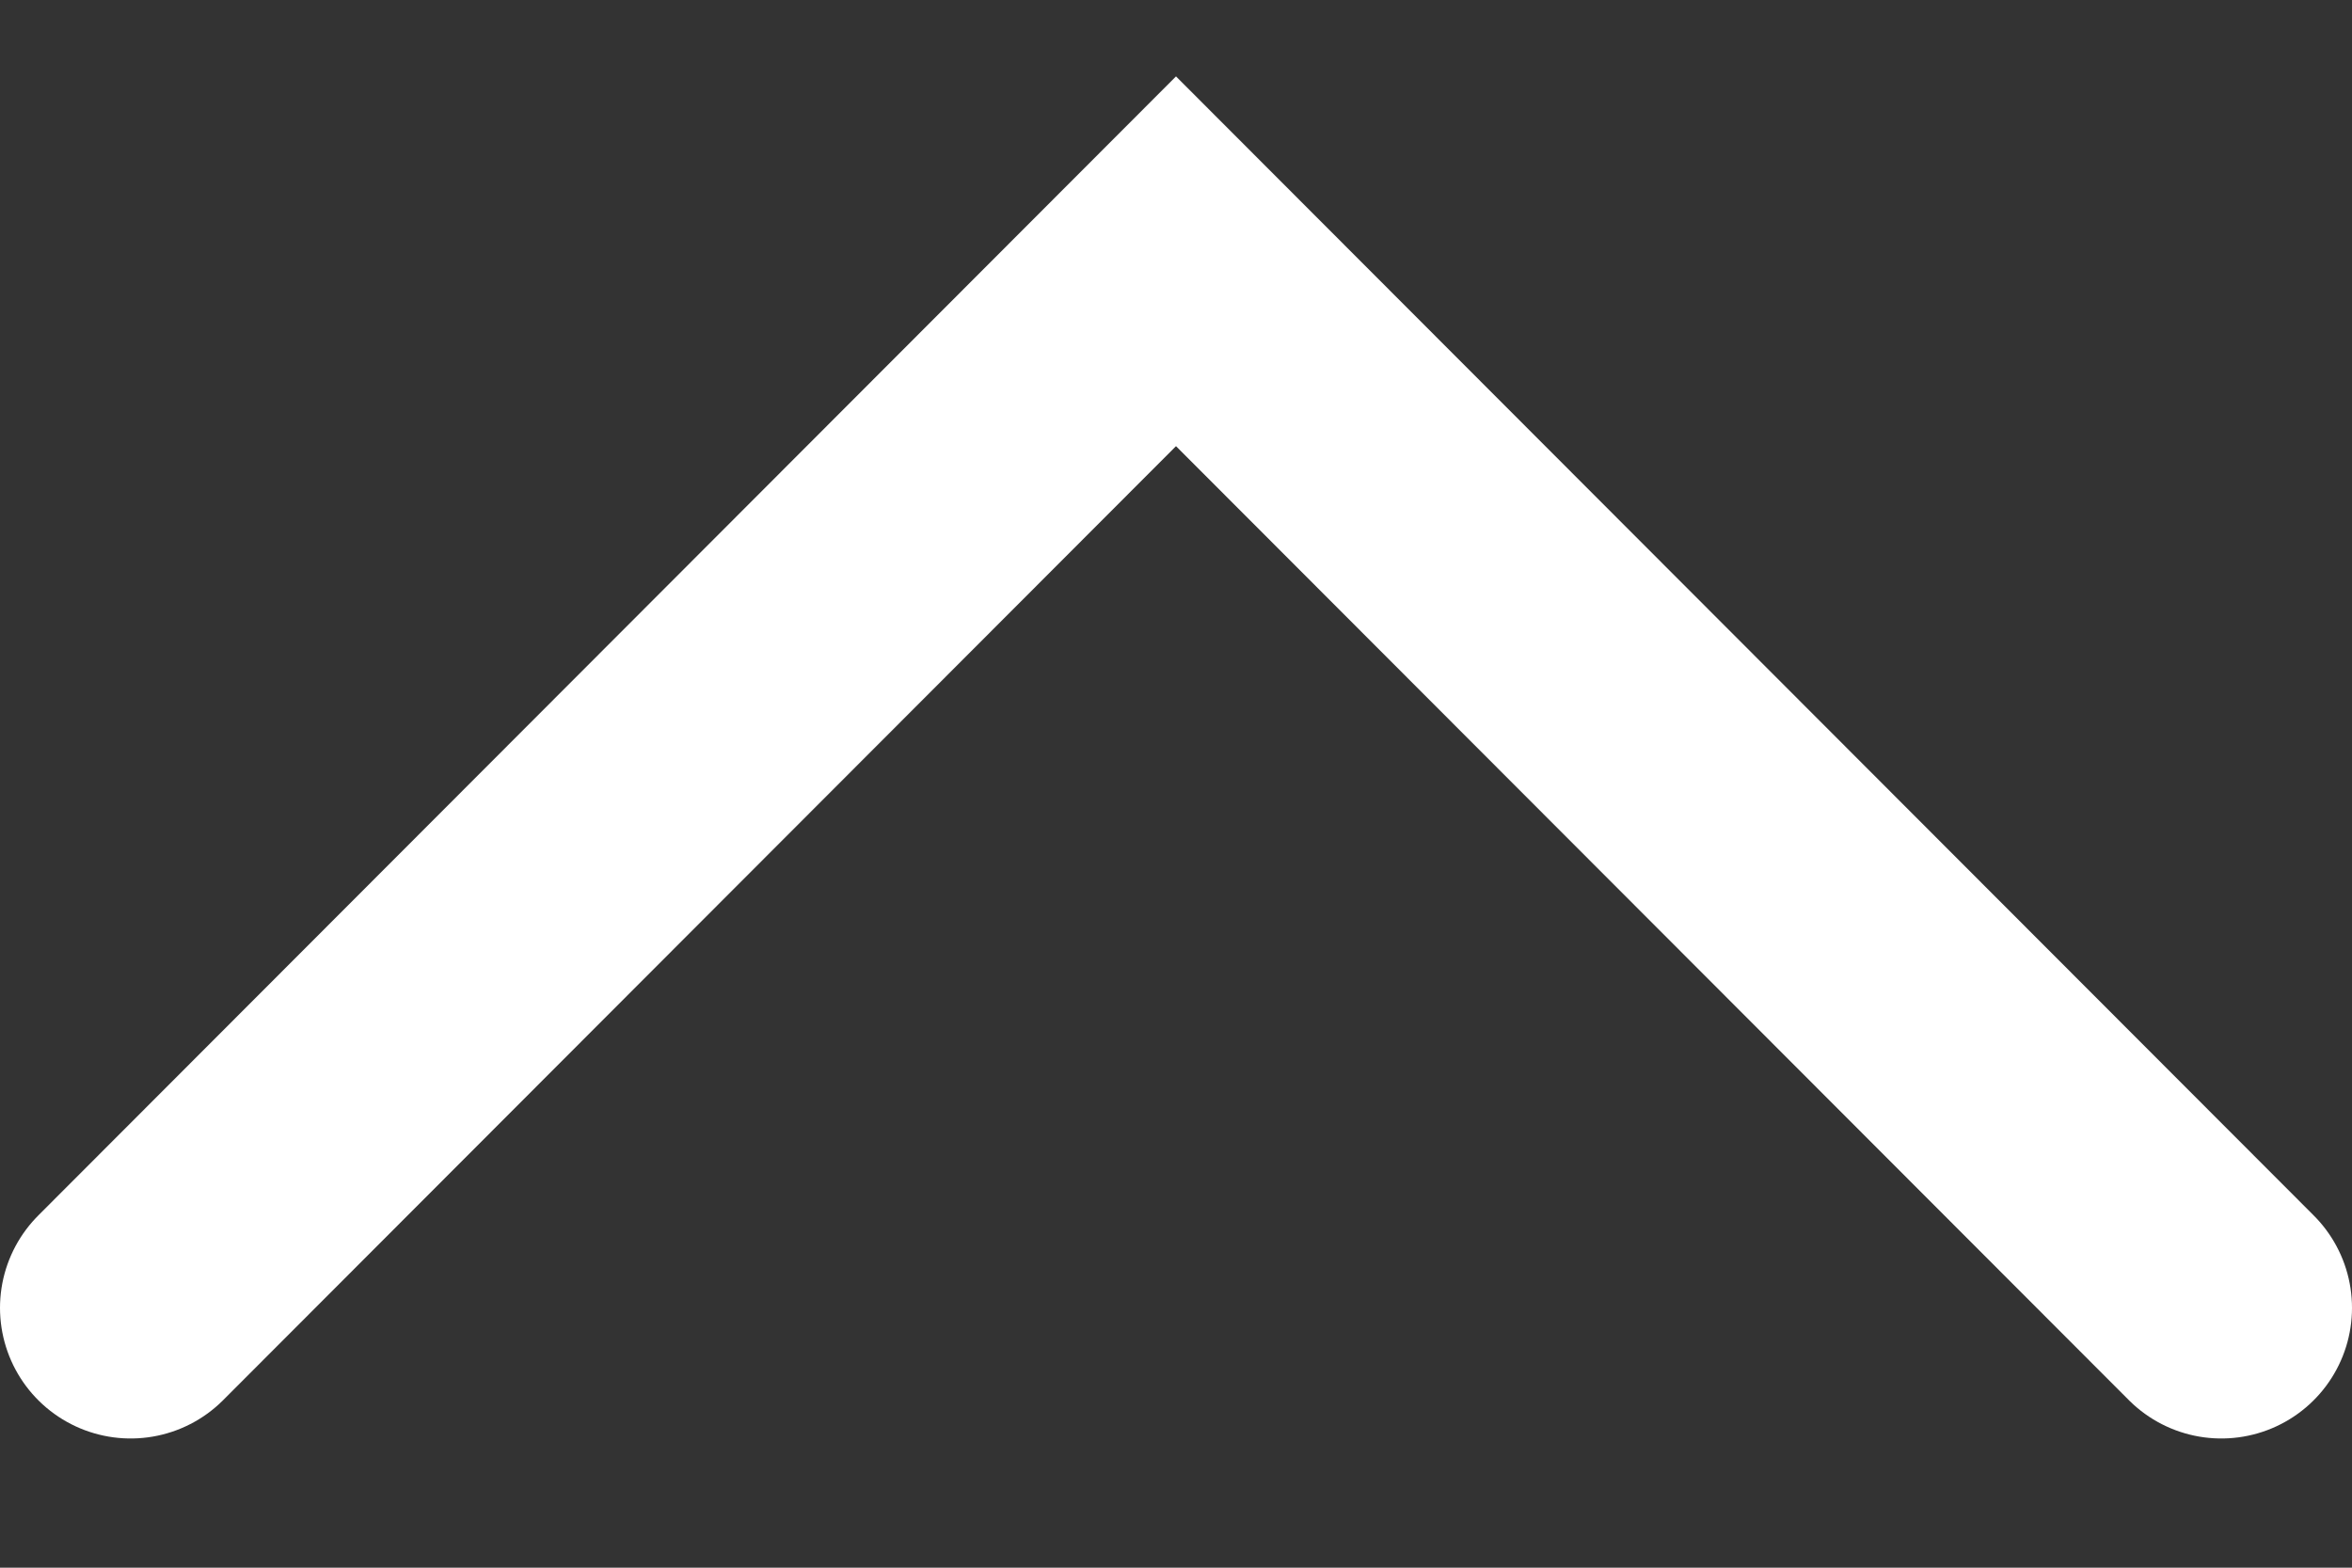 <svg width="18" height="12" viewBox="0 0 18 12" fill="none" xmlns="http://www.w3.org/2000/svg">
<rect x="0" y="0" width="18" height="12" fill="#333333" stroke="none"/>
<path d="M17 10.011L9 2L1 10.011" stroke="white" stroke-width="2" stroke-linecap="round"/>
</svg>
